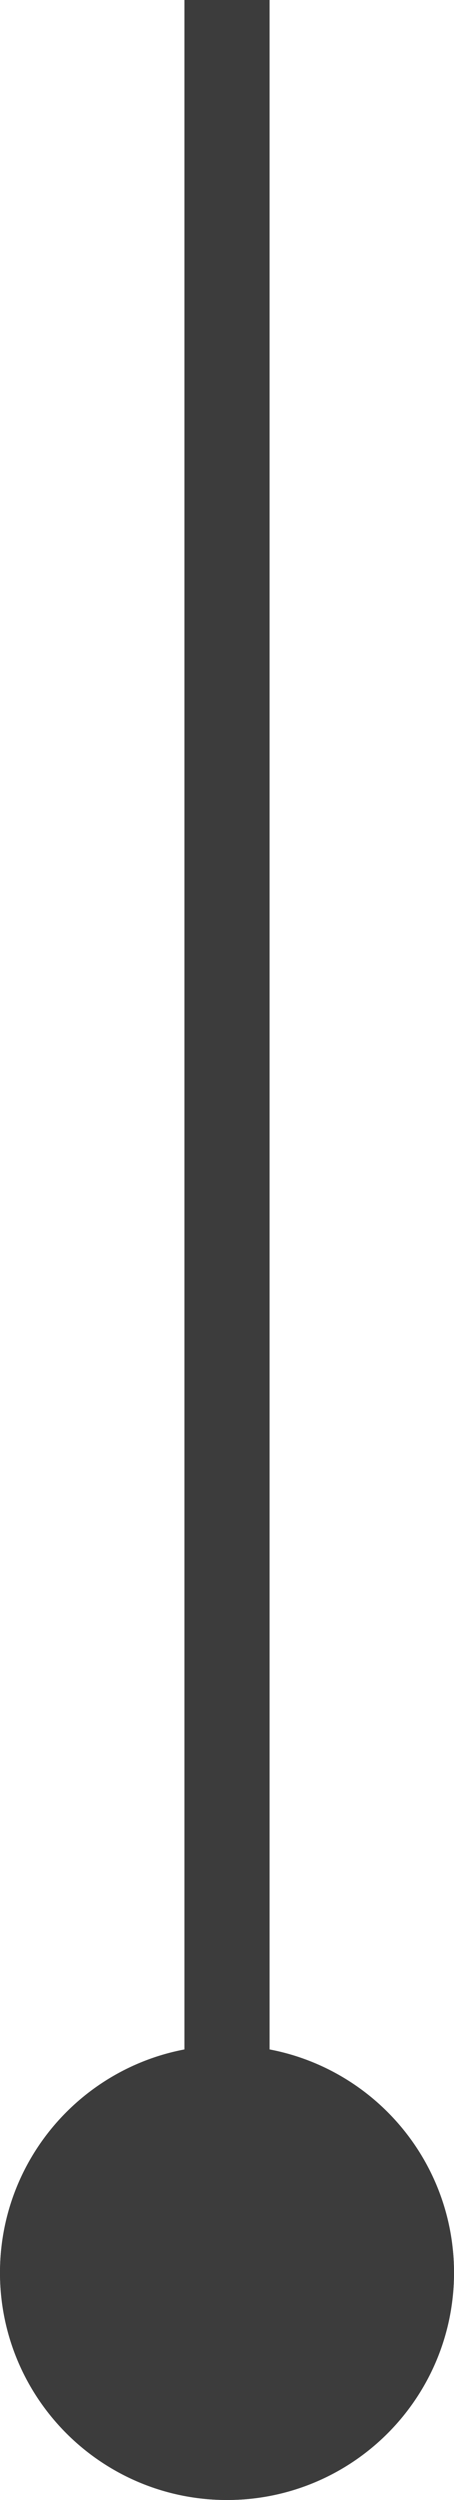 <svg width="16" height="88" viewBox="0 0 16 88" fill="none" xmlns="http://www.w3.org/2000/svg">
<path d="M8 72C12.418 72 16 75.582 16 80C16 84.418 12.418 88 8 88C3.582 88 0 84.418 0 80C0 75.582 3.582 72 8 72ZM9.5 0L9.5 80H6.5L6.5 0L9.5 0Z" fill="#3C3C3C"/>
<circle cx="8" cy="80" r="8" fill="#3C3C3C"/>
</svg>
